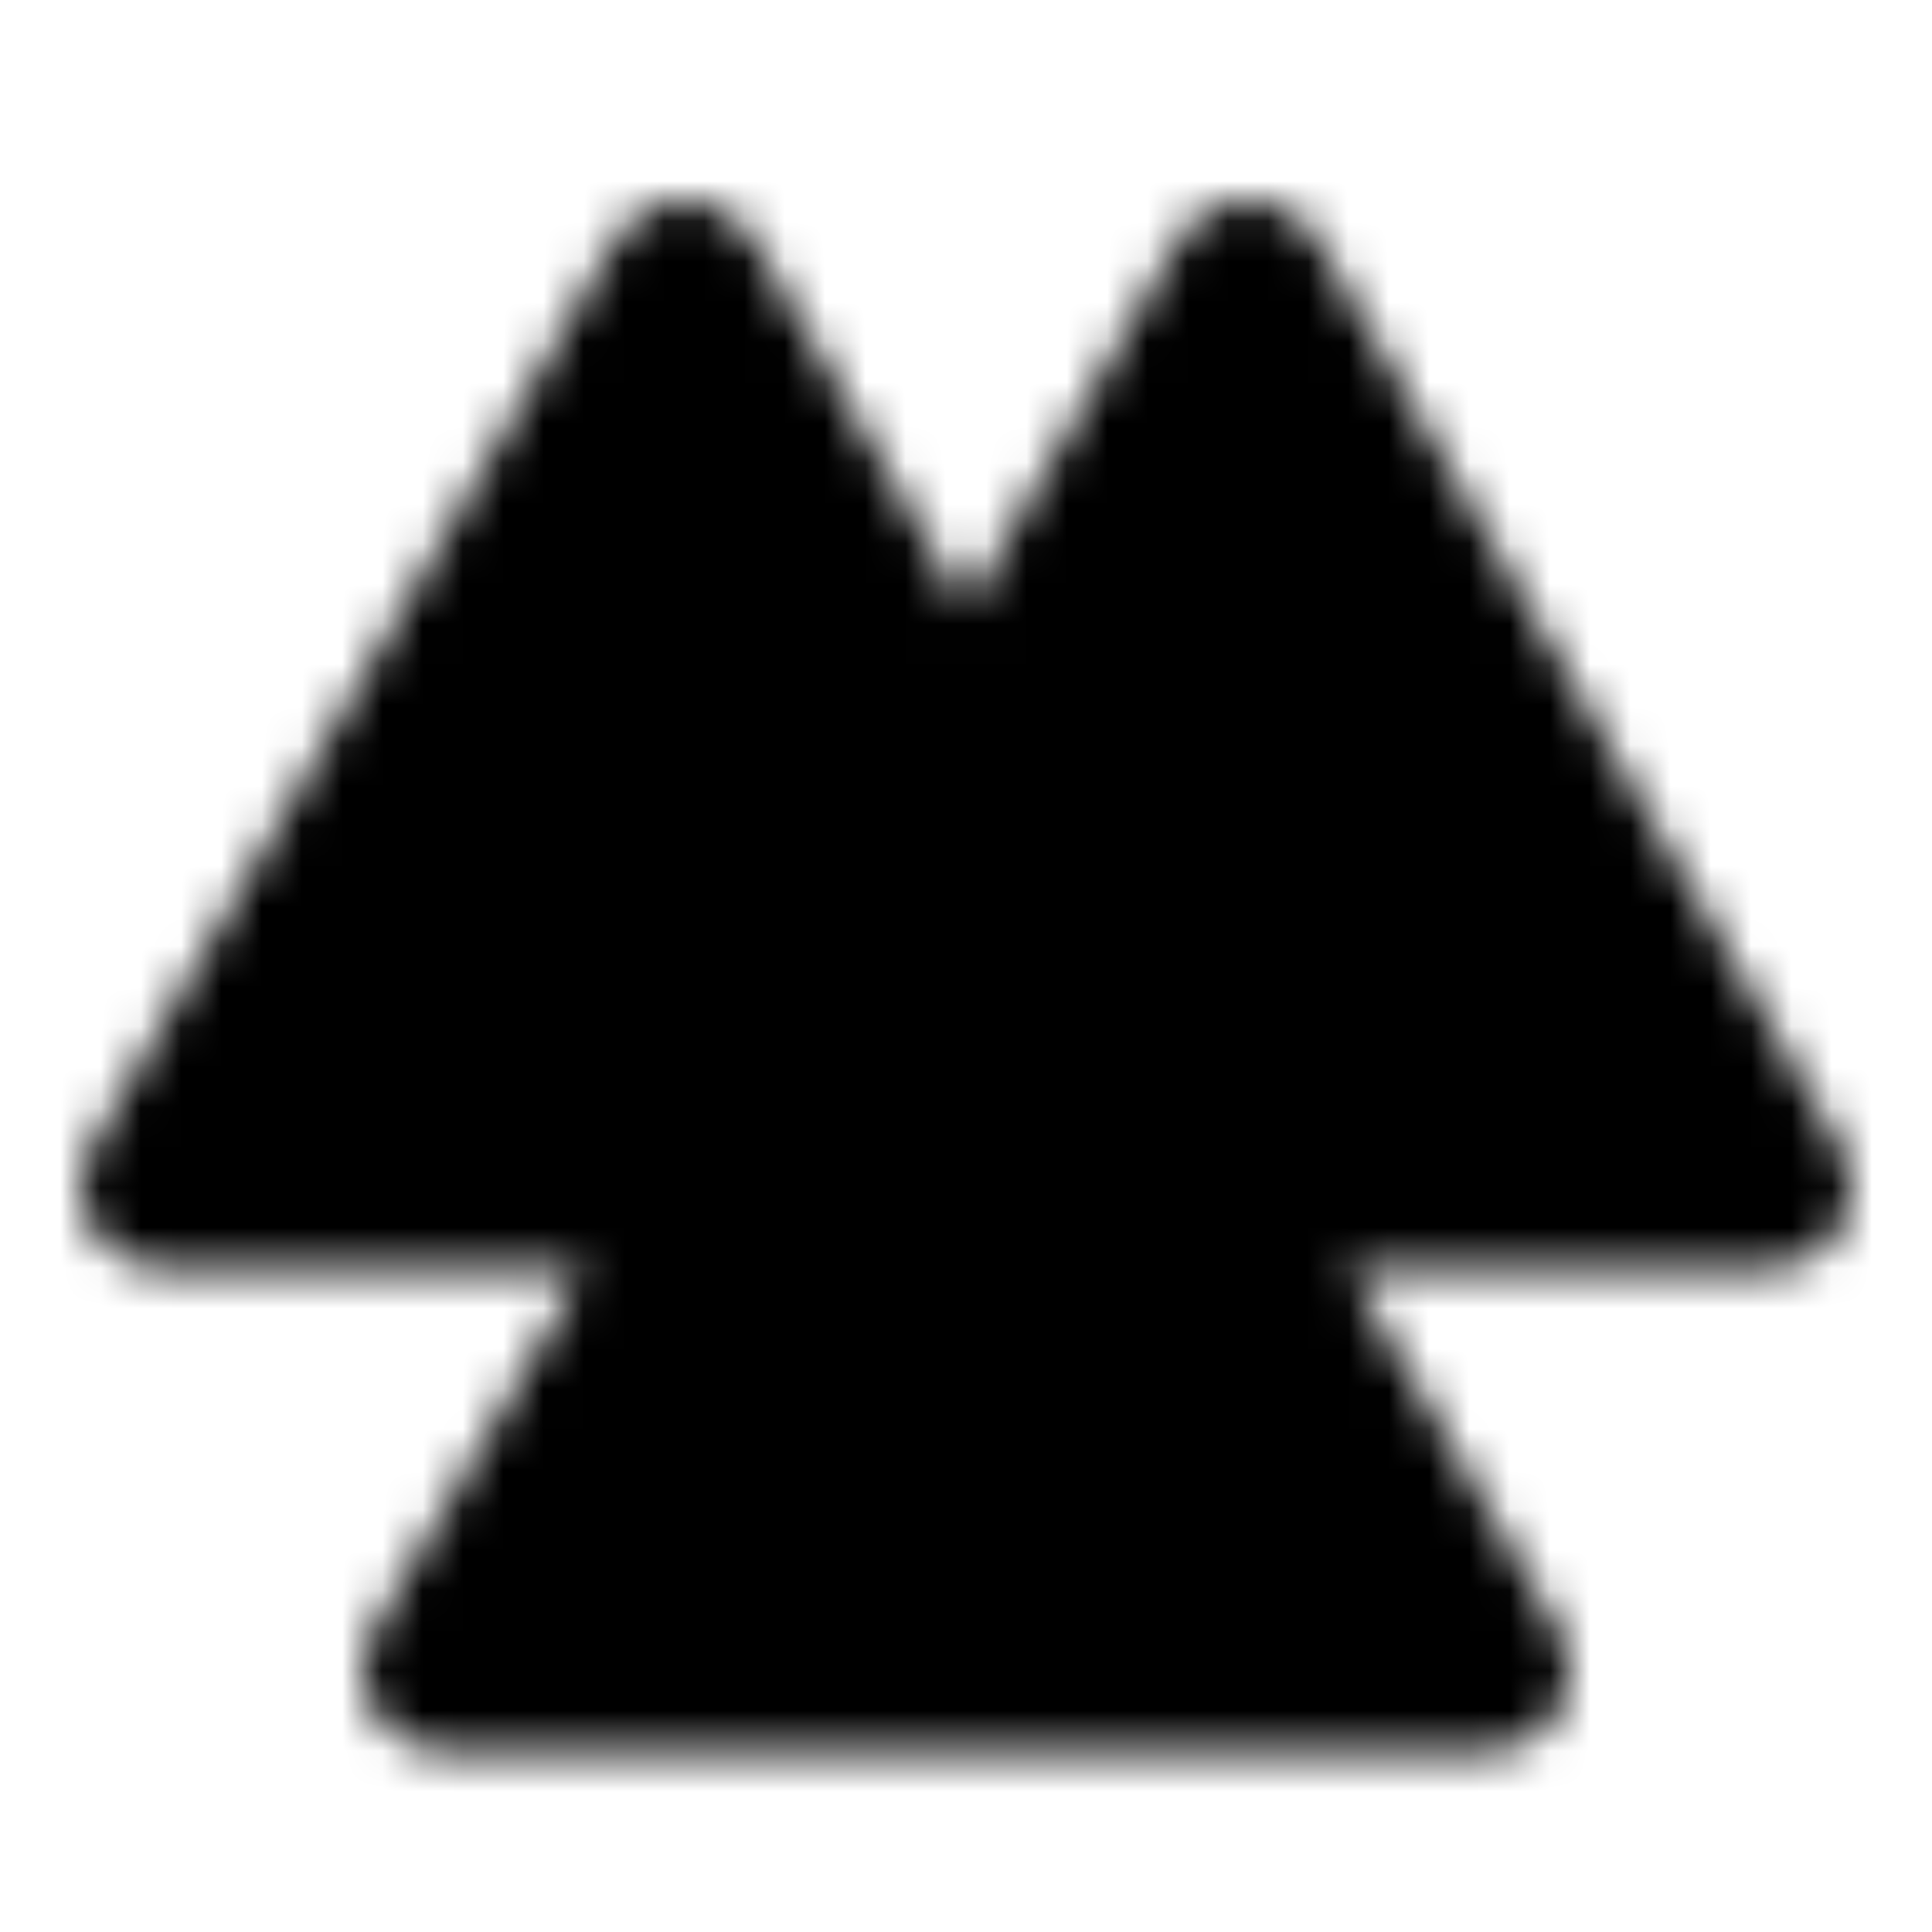<svg xmlns="http://www.w3.org/2000/svg" width="1em" height="1em" viewBox="0 0 48 48"><defs><mask id="IconifyId195ac99e25a590abd121079"><g fill="none"><path fill="#555" d="m17 7l7 12.124L29.99 29.5H4.01z"/><path fill="#555" d="m31 7l12.99 22.5H18.01L24 19.124zM11.01 41.5h25.98l-7-12H18.01z"/><path stroke="#fff" stroke-linecap="round" stroke-linejoin="round" stroke-width="4" d="M29.99 29.5L24 19.124M18.01 29.5l-7 12h25.98l-7-12zm0 0h25.98L31 7l-7 12.124zm0 0L24 19.124zm0 0h11.98zm11.98 0H4.01L17 7l7 12.124z"/></g></mask></defs><path fill="currentColor" d="M0 0h48v48H0z" mask="url(#IconifyId195ac99e25a590abd121079)"/></svg>